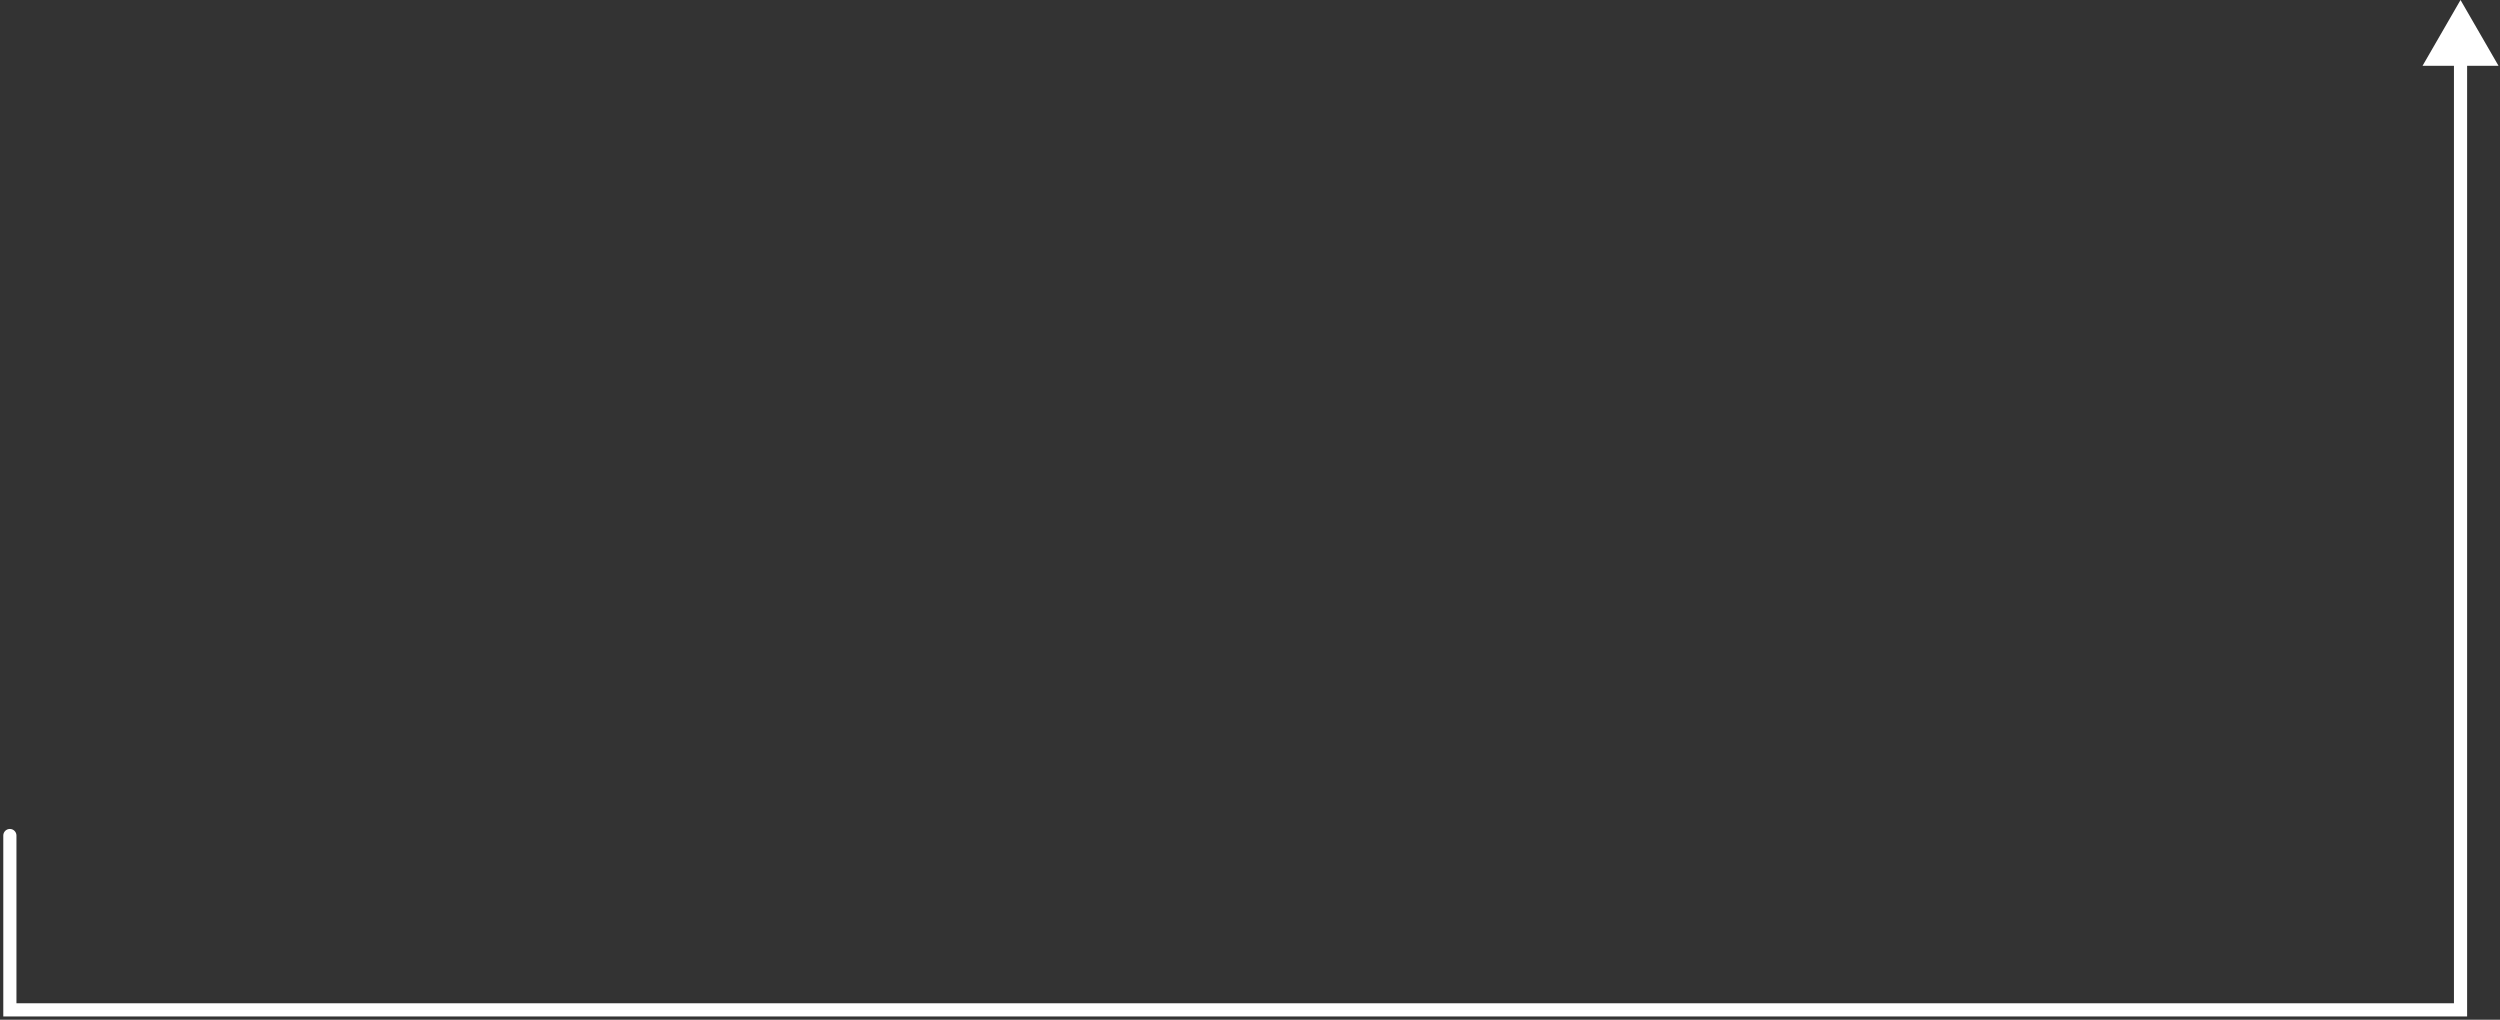 <svg width="380" height="155" viewBox="0 0 380 155" fill="none" xmlns="http://www.w3.org/2000/svg">
<rect x="0" y="0" width="380" height="155" fill="#333333" stroke="none"/>
<path d="M2.5 127C2.5 126.448 2.052 126 1.5 126C0.948 126 0.5 126.448 0.5 127H2.5ZM1.5 153.5H0.5V154.5H1.5V153.5ZM374 153.5V154.5H375V153.5H374ZM374 0L368.227 10H379.773L374 0ZM0.5 127V153.5H2.5V127H0.5ZM1.5 154.5H374V152.5H1.5V154.5ZM375 153.5V9H373V153.5H375Z" fill="white"/>
</svg>
